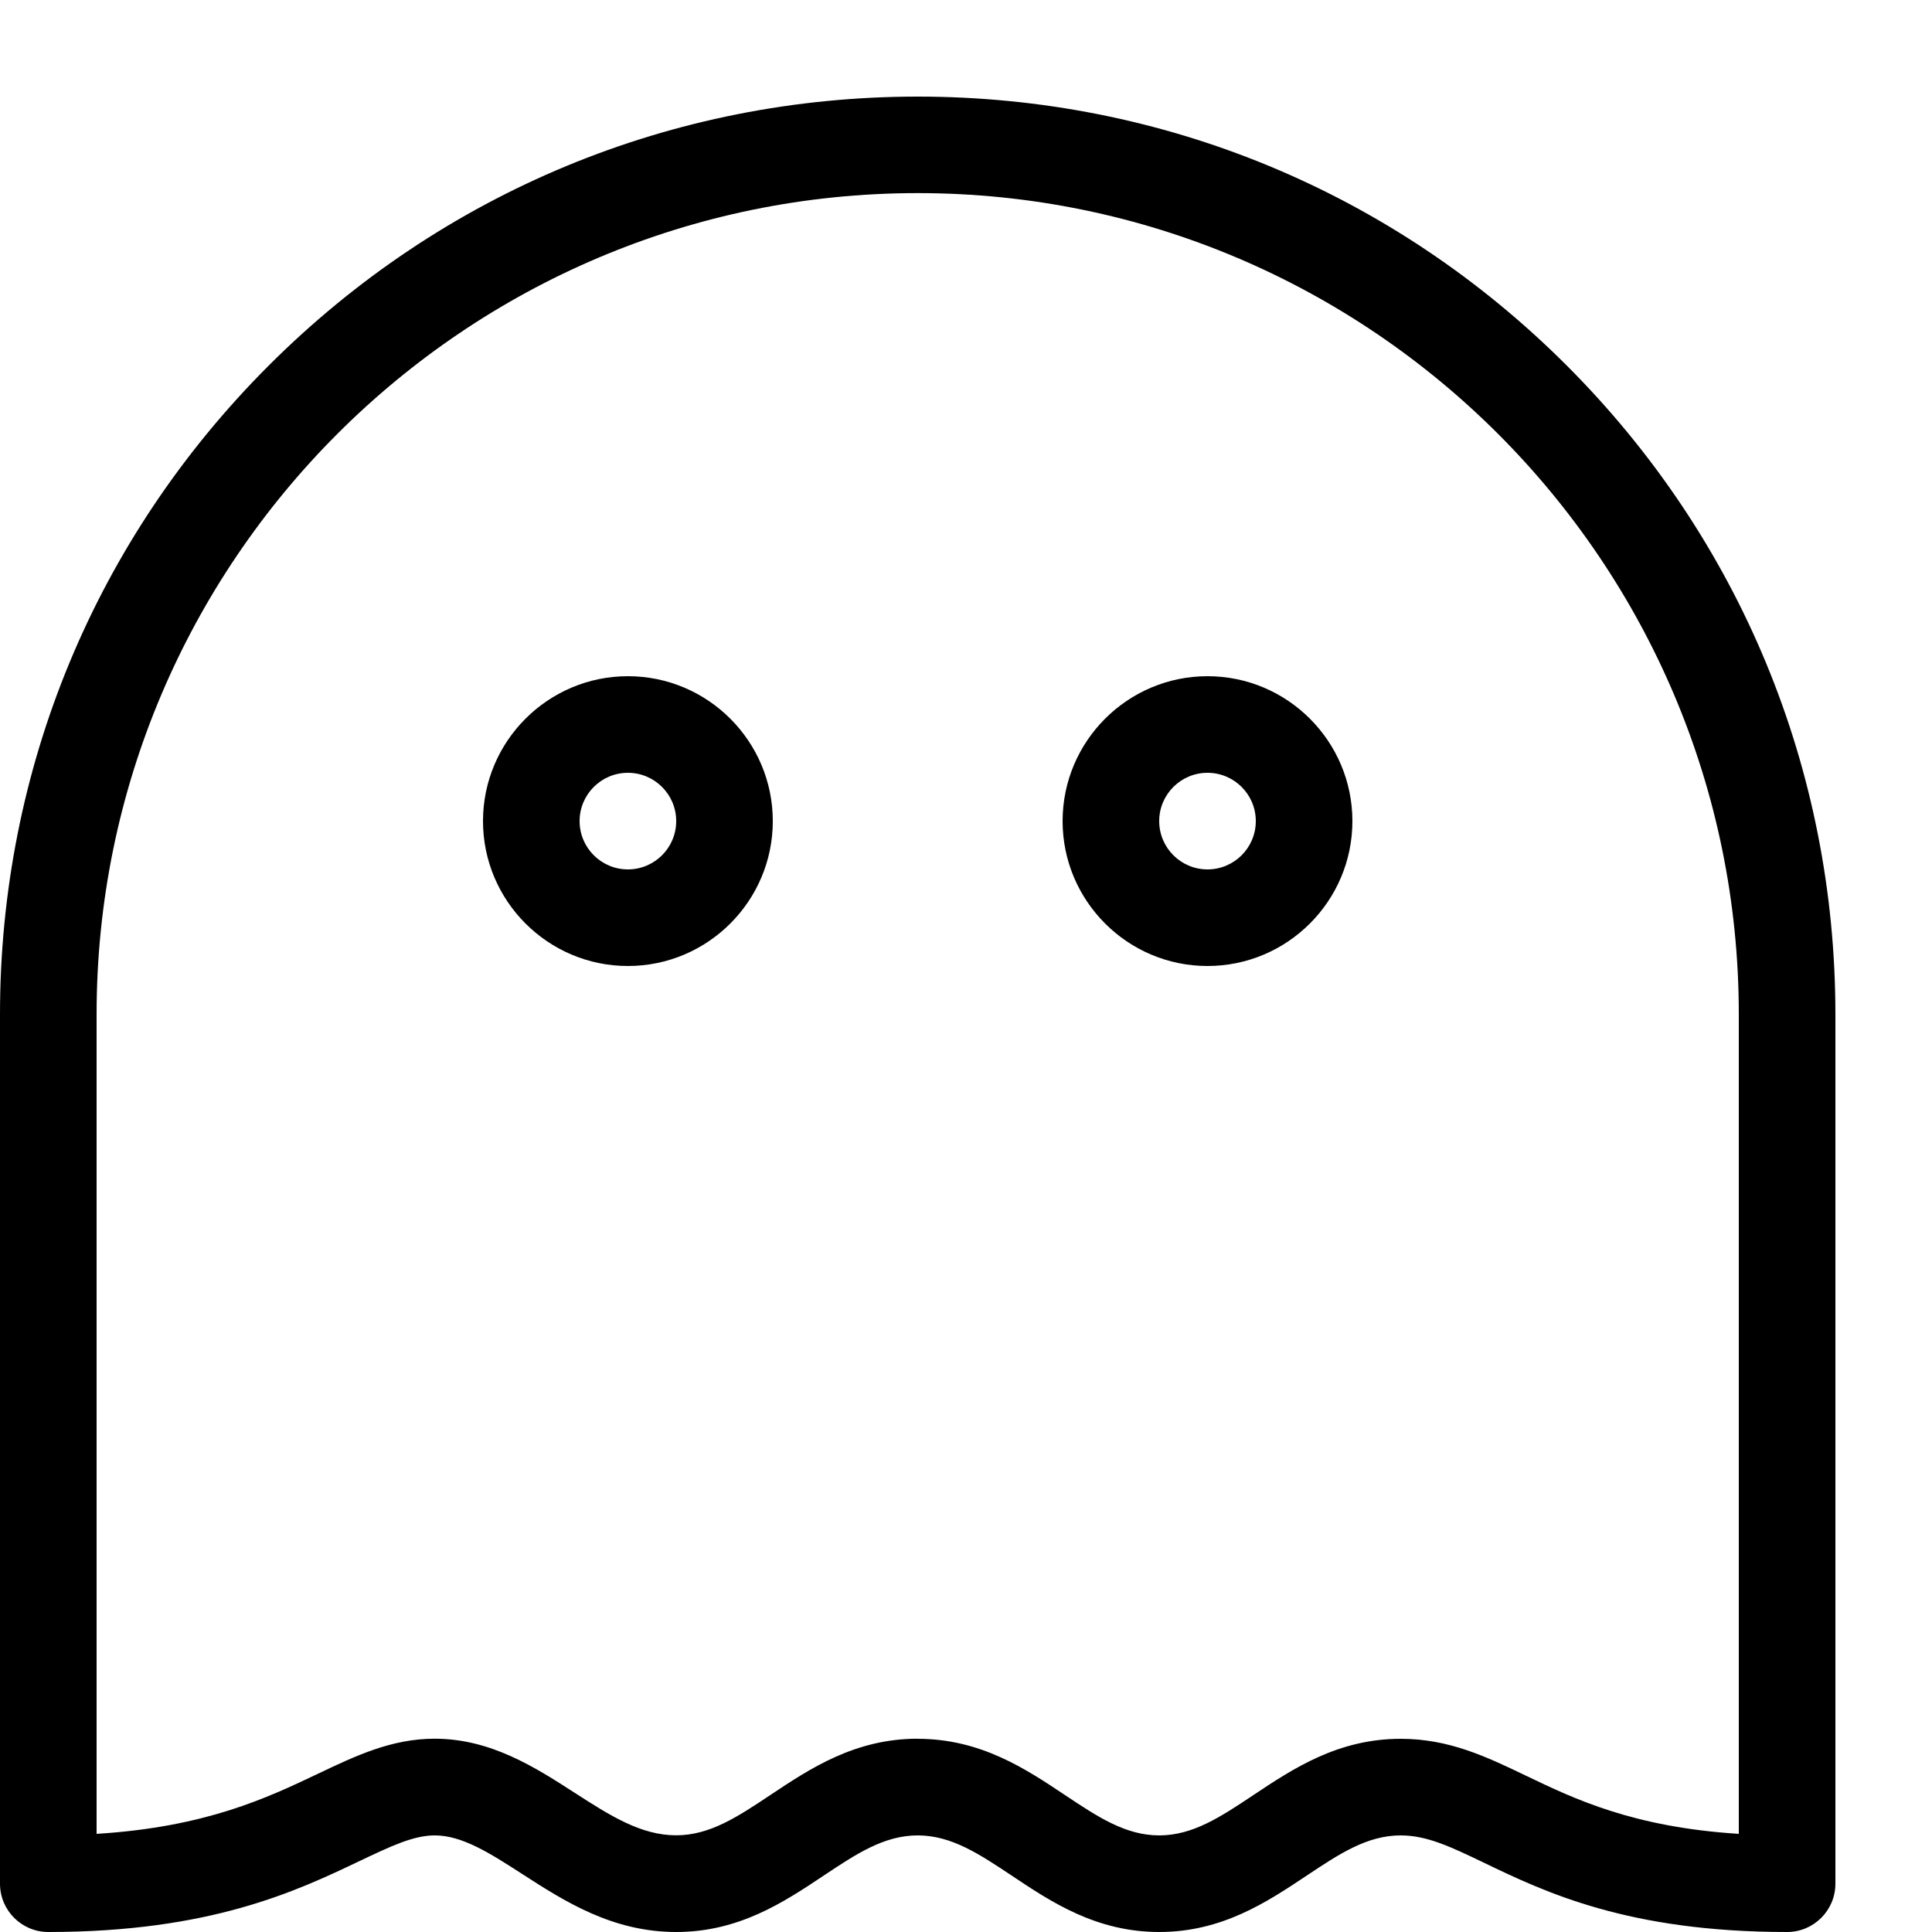 <svg version="1.1" xmlns="http://www.w3.org/2000/svg" xmlns:xlink="http://www.w3.org/1999/xlink" width="20" height="20" viewBox="0 0 20 20">
<path d="M18.5 20c-1.645 0-2.506-0.413-3.134-0.715-0.344-0.165-0.592-0.285-0.866-0.285-0.349 0-0.638 0.193-0.973 0.416-0.411 0.274-0.876 0.584-1.527 0.584s-1.117-0.31-1.527-0.584c-0.335-0.223-0.624-0.416-0.973-0.416s-0.638 0.193-0.973 0.416c-0.411 0.274-0.876 0.584-1.527 0.584-0.662 0-1.158-0.319-1.595-0.601-0.332-0.214-0.619-0.399-0.905-0.399-0.22 0-0.455 0.112-0.779 0.266-0.651 0.31-1.542 0.734-3.221 0.734-0.276 0-0.5-0.224-0.5-0.5v-9c0-2.538 0.988-4.923 2.783-6.717s4.18-2.783 6.717-2.783c2.538 0 4.923 0.988 6.718 2.783s2.782 4.18 2.782 6.717v9c0 0.276-0.224 0.5-0.5 0.5zM9.5 18c0.651 0 1.117 0.31 1.527 0.584 0.335 0.223 0.624 0.416 0.973 0.416s0.638-0.193 0.973-0.416c0.411-0.274 0.876-0.584 1.527-0.584 0.501 0 0.889 0.186 1.299 0.383 0.5 0.24 1.108 0.532 2.201 0.601v-8.485c0-4.687-3.813-8.5-8.5-8.5s-8.5 3.813-8.5 8.5v8.485c1.131-0.070 1.767-0.373 2.291-0.622 0.393-0.187 0.763-0.363 1.209-0.363 0.579 0 1.040 0.296 1.446 0.558 0.368 0.237 0.687 0.442 1.054 0.442 0.349 0 0.638-0.193 0.973-0.416 0.411-0.274 0.876-0.584 1.527-0.584z" fill="#000000"></path>
<path d="M6.5 10c-0.827 0-1.5-0.673-1.5-1.5s0.673-1.5 1.5-1.5 1.5 0.673 1.5 1.5-0.673 1.5-1.5 1.5zM6.5 8c-0.276 0-0.5 0.224-0.5 0.5s0.224 0.5 0.5 0.5 0.5-0.224 0.5-0.5-0.224-0.5-0.5-0.5z" fill="#000000"></path>
<path d="M12.5 10c-0.827 0-1.5-0.673-1.5-1.5s0.673-1.5 1.5-1.5 1.5 0.673 1.5 1.5-0.673 1.5-1.5 1.5zM12.5 8c-0.276 0-0.5 0.224-0.5 0.5s0.224 0.5 0.5 0.5 0.5-0.224 0.5-0.5-0.224-0.5-0.5-0.5z" fill="#000000"></path>
</svg>
